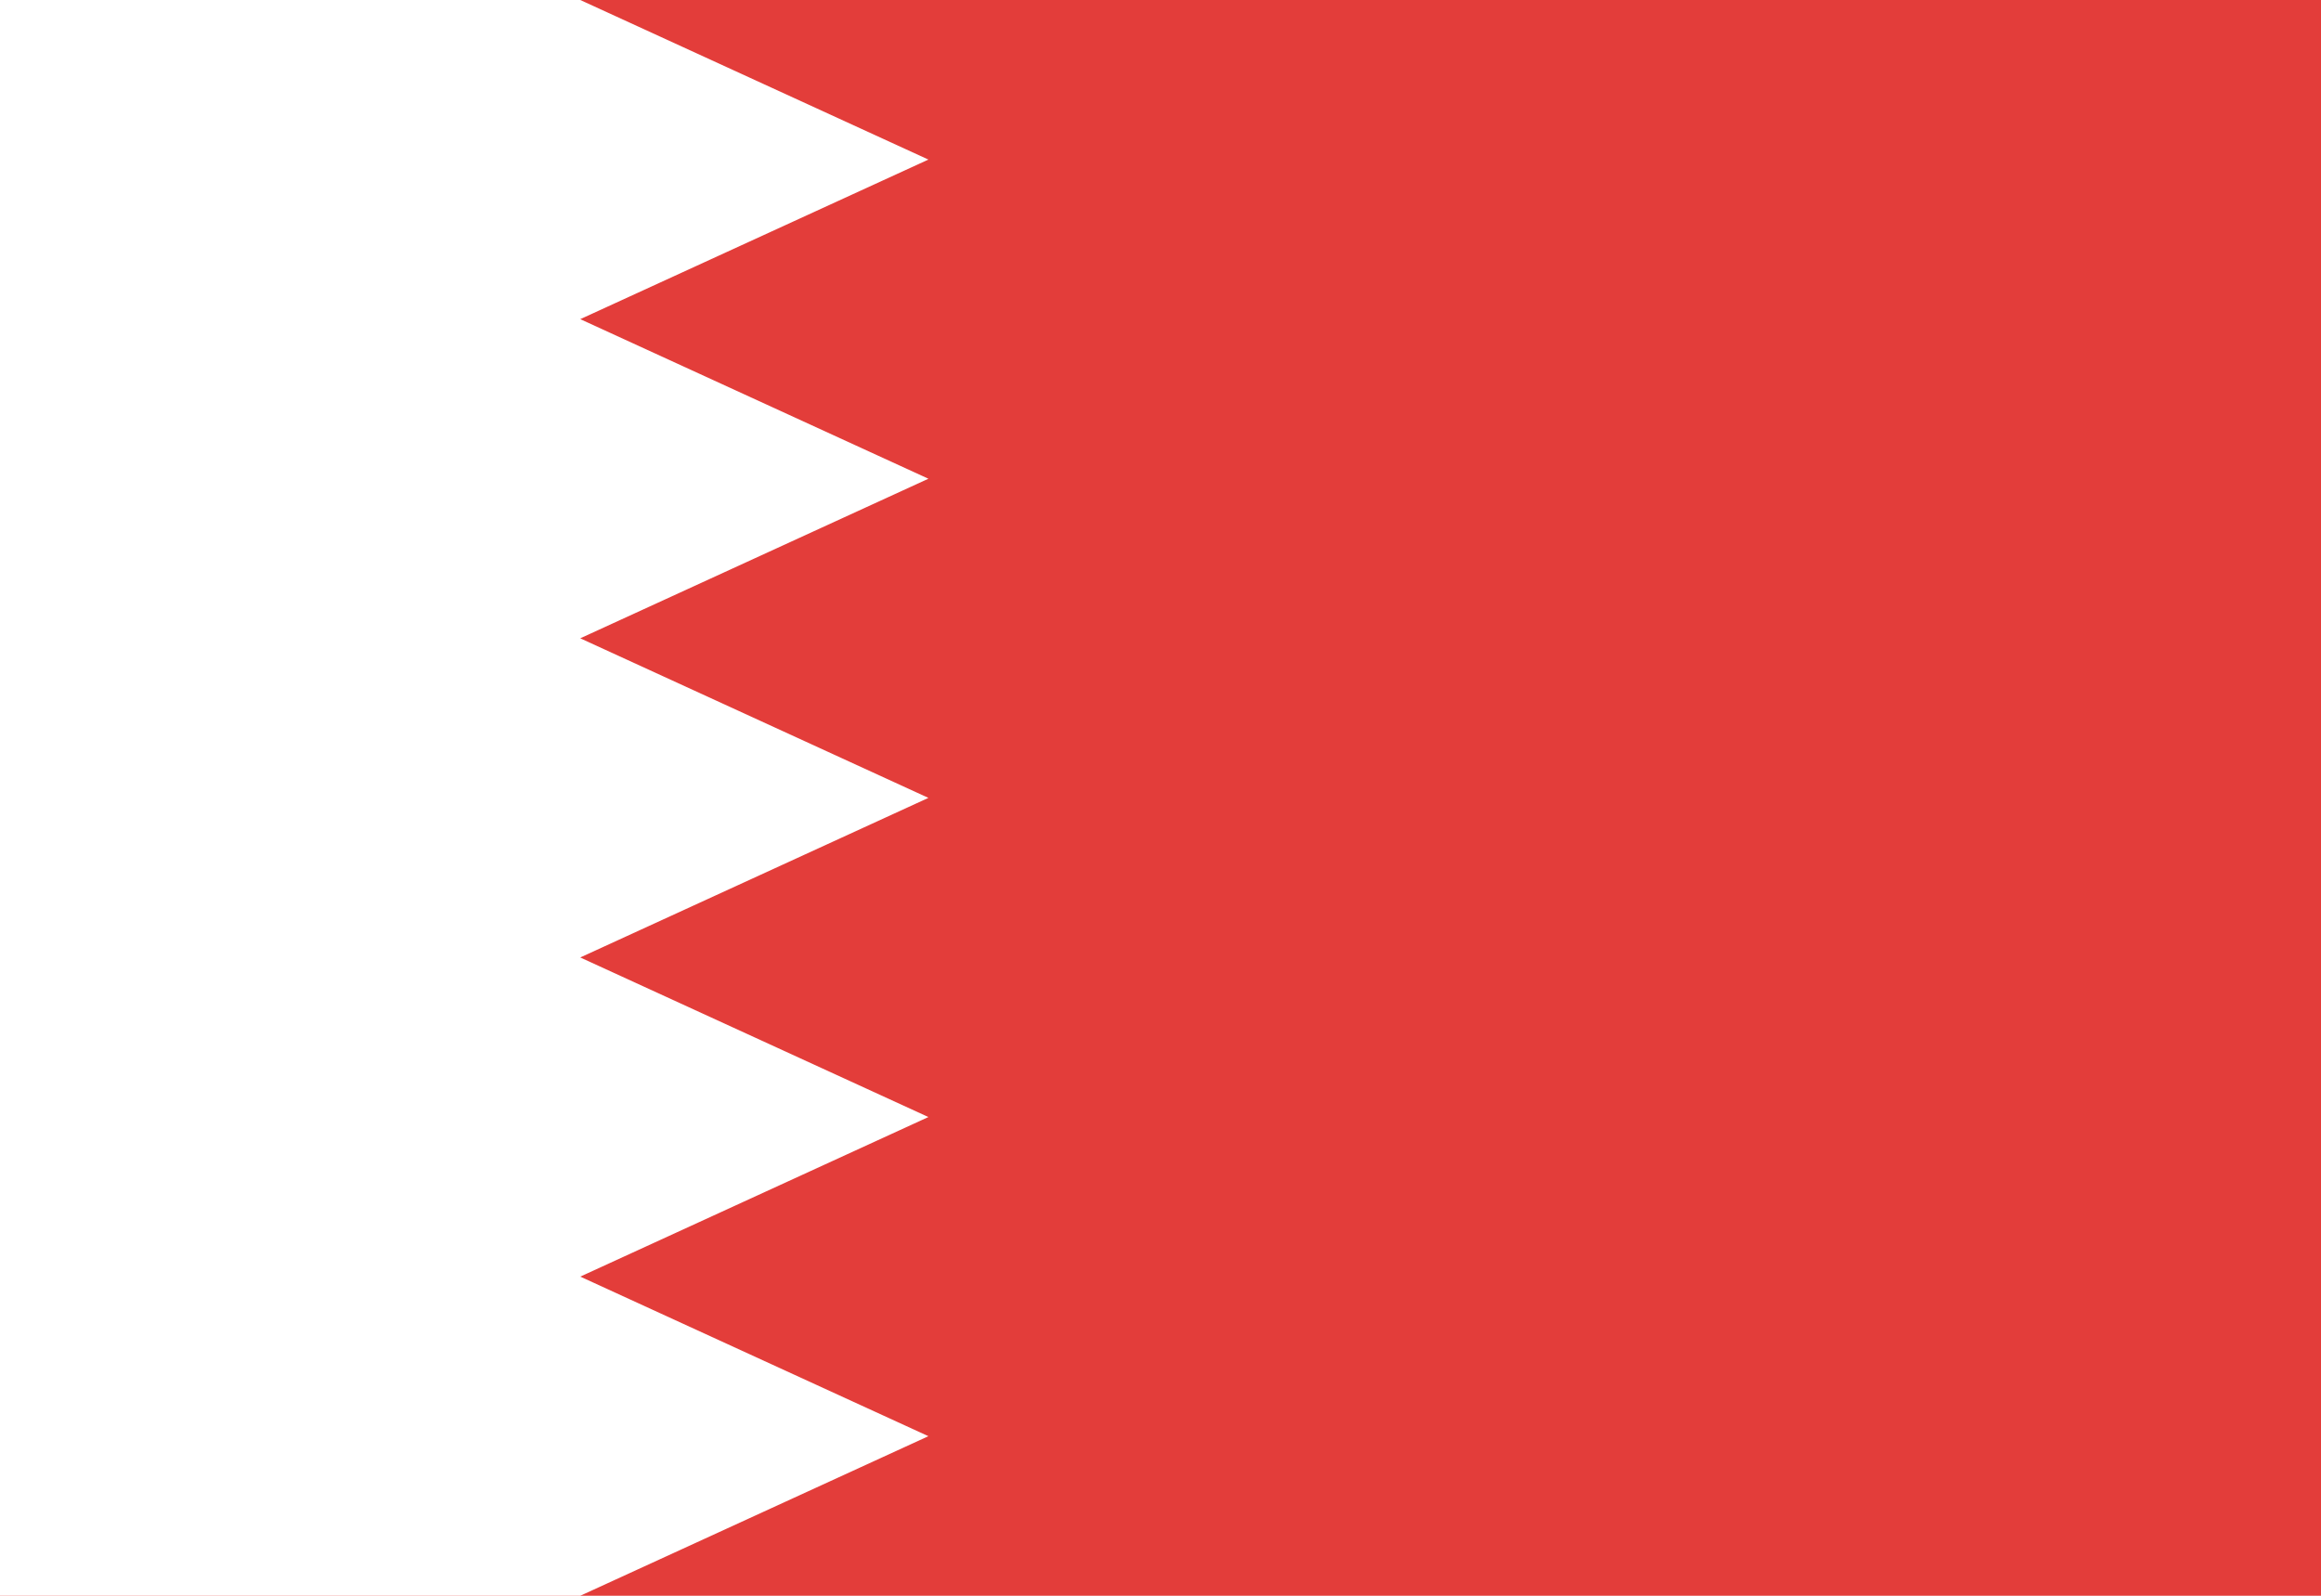 <?xml version="1.0"?>
<svg xmlns="http://www.w3.org/2000/svg" xmlns:xlink="http://www.w3.org/1999/xlink" version="1.1" width="576" height="396" viewBox="0 0 576 396">
<!-- Generated by Kreative Vexillo v1.0 -->
<style>
.red{fill:rgb(227,61,58);}
.white{fill:rgb(255,255,255);}
</style>
<g>
<rect x="0" y="0" width="576" height="396" class="red"/>
<path d="M 0 0 L 144 0 L 230.4 39.6 L 144 79.2 L 230.4 118.8 L 144 158.4 L 230.4 198 L 144 237.6 L 230.4 277.2 L 144 316.8 L 230.4 356.4 L 144 396 L 0 396 Z" class="white"/>
</g>
</svg>
